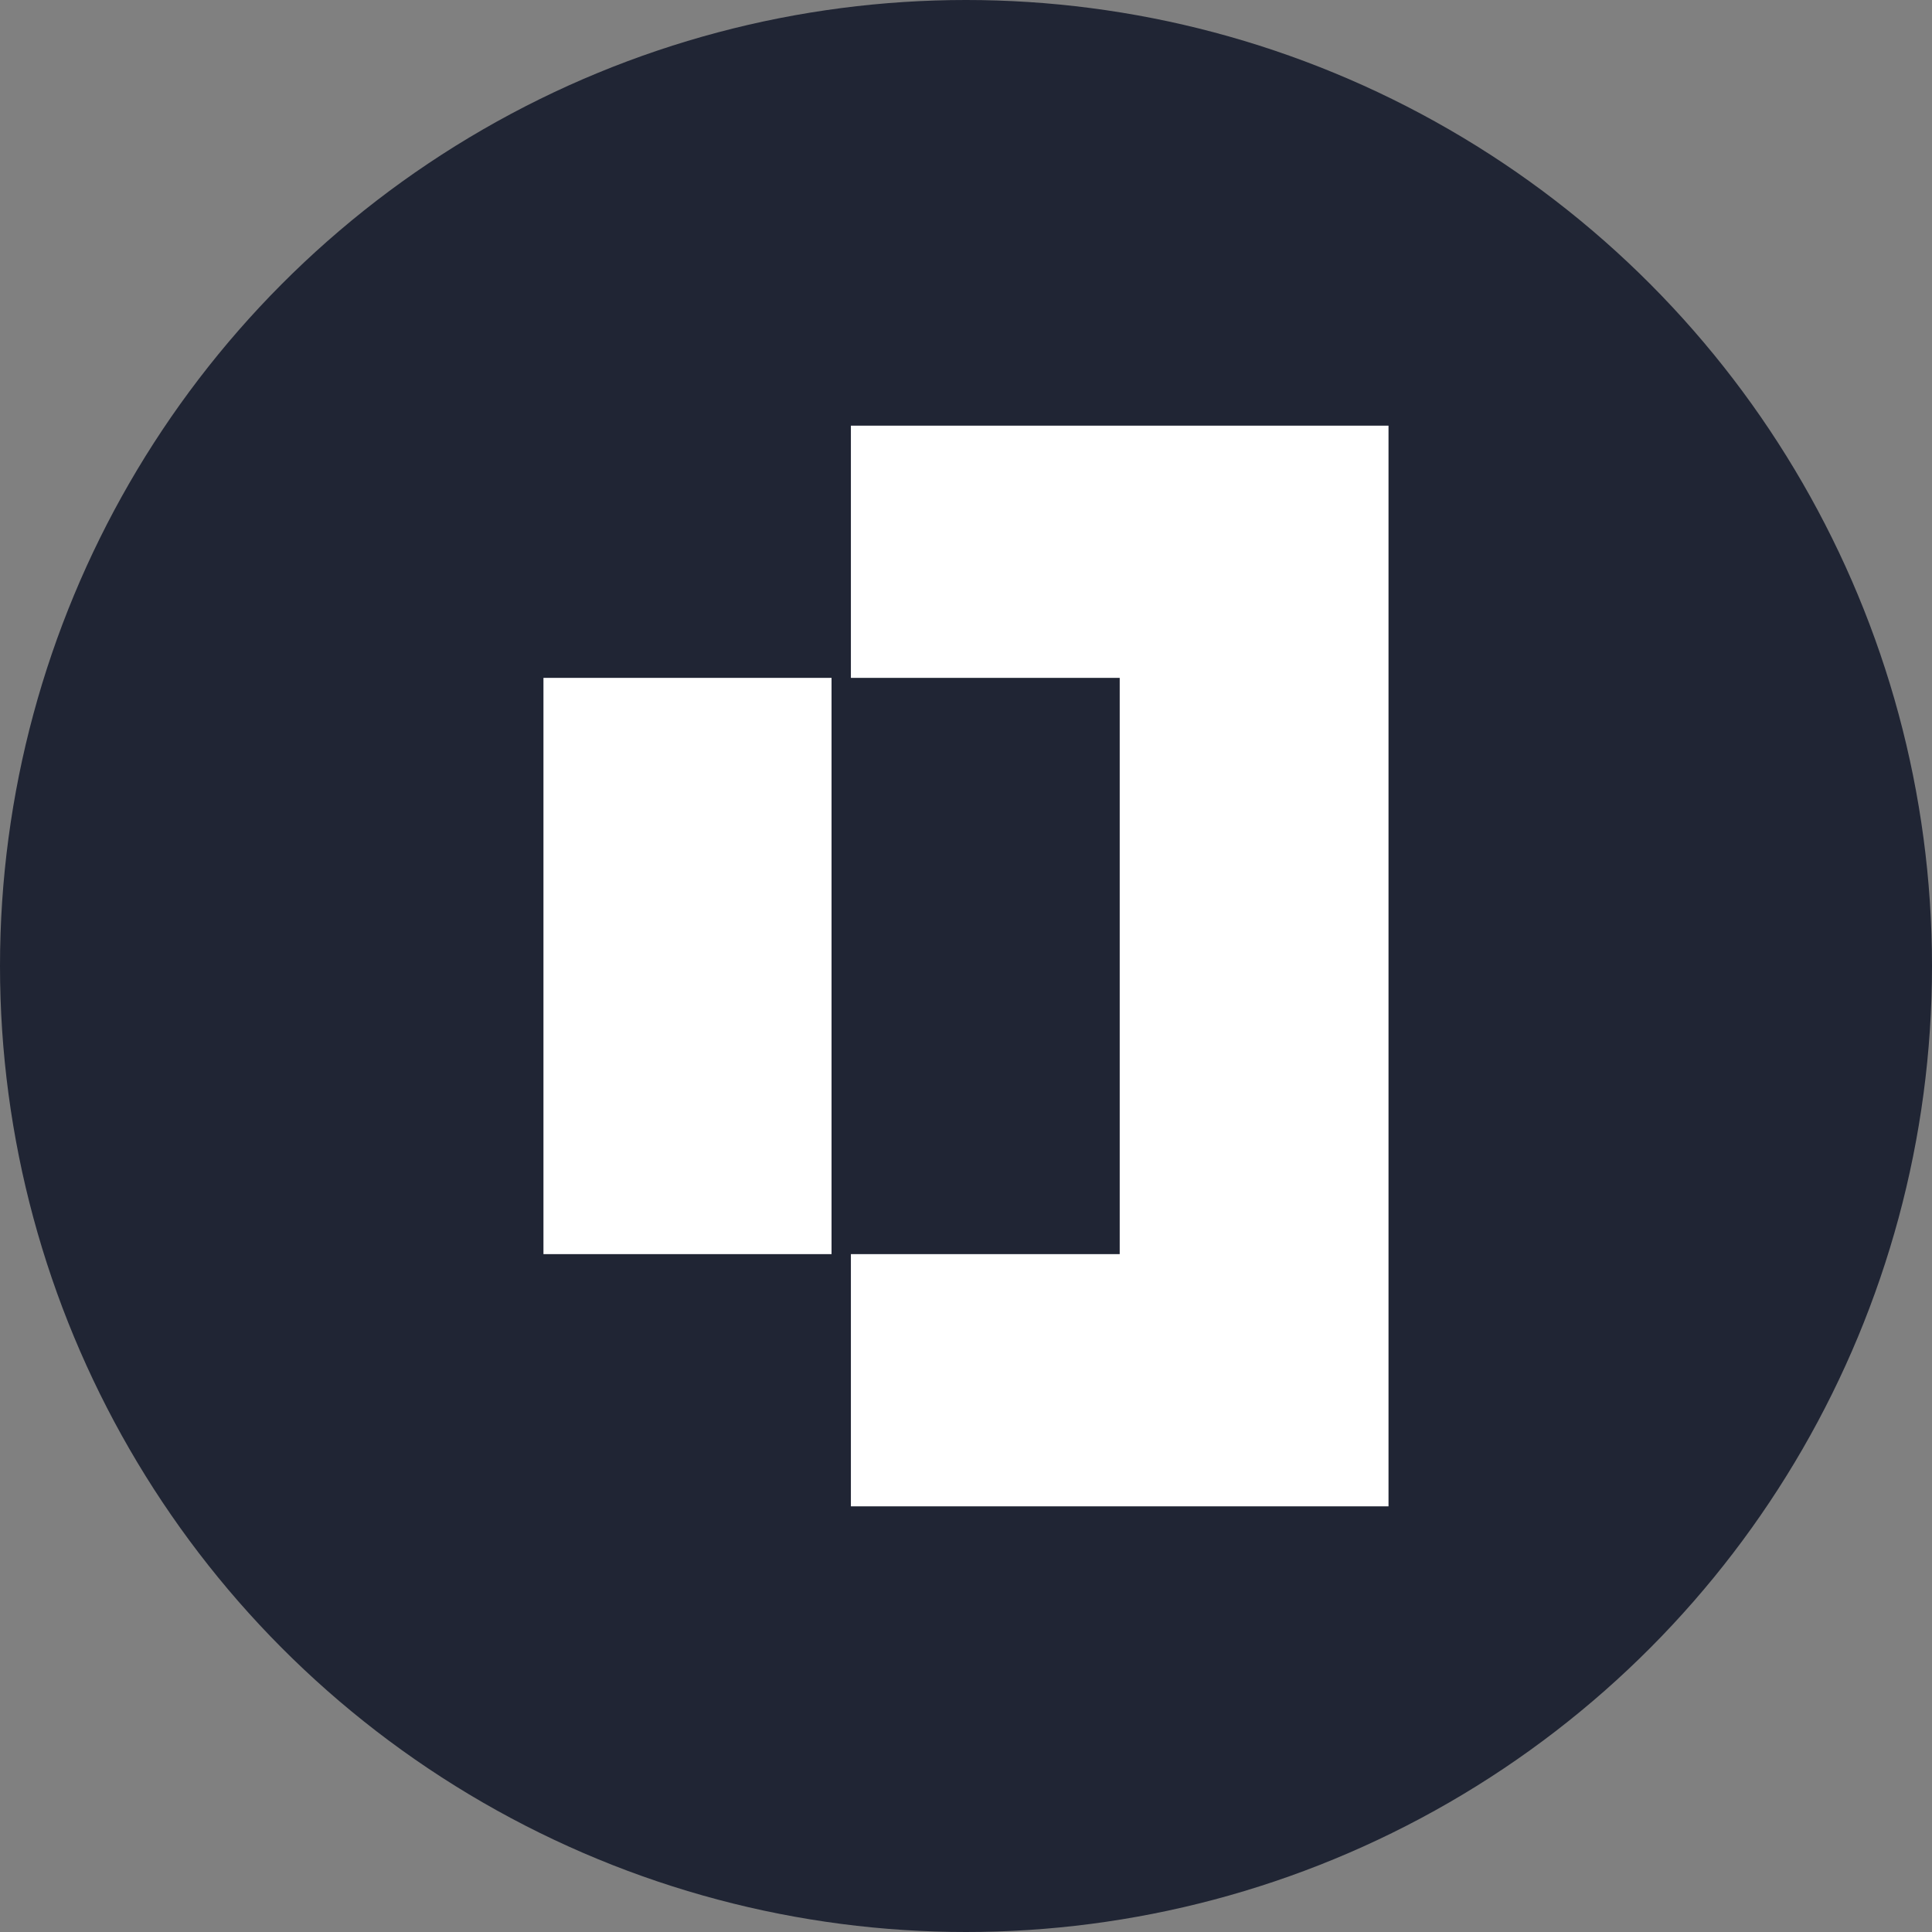 <svg xmlns="http://www.w3.org/2000/svg" width="58.21" height="58.21" viewBox="0 0 58.21 58.21"><rect x="0" y="0" width="58.21" height="58.21" fill="#808080" stroke="none"/><defs><style>.a{fill:#202534;}.b{fill:#fff;}</style></defs><g transform="translate(-379.515 -3119.205)"><circle class="a" cx="29.105" cy="29.105" r="29.105" transform="translate(379.515 3119.205)"/><rect class="b" width="8.681" height="17.362" transform="translate(395.889 3139.629)"/><rect class="b" width="16.198" height="32.56" transform="translate(405.152 3132.03)"/><rect class="a" width="8.681" height="17.362" transform="translate(404.57 3139.629)"/></g></svg>